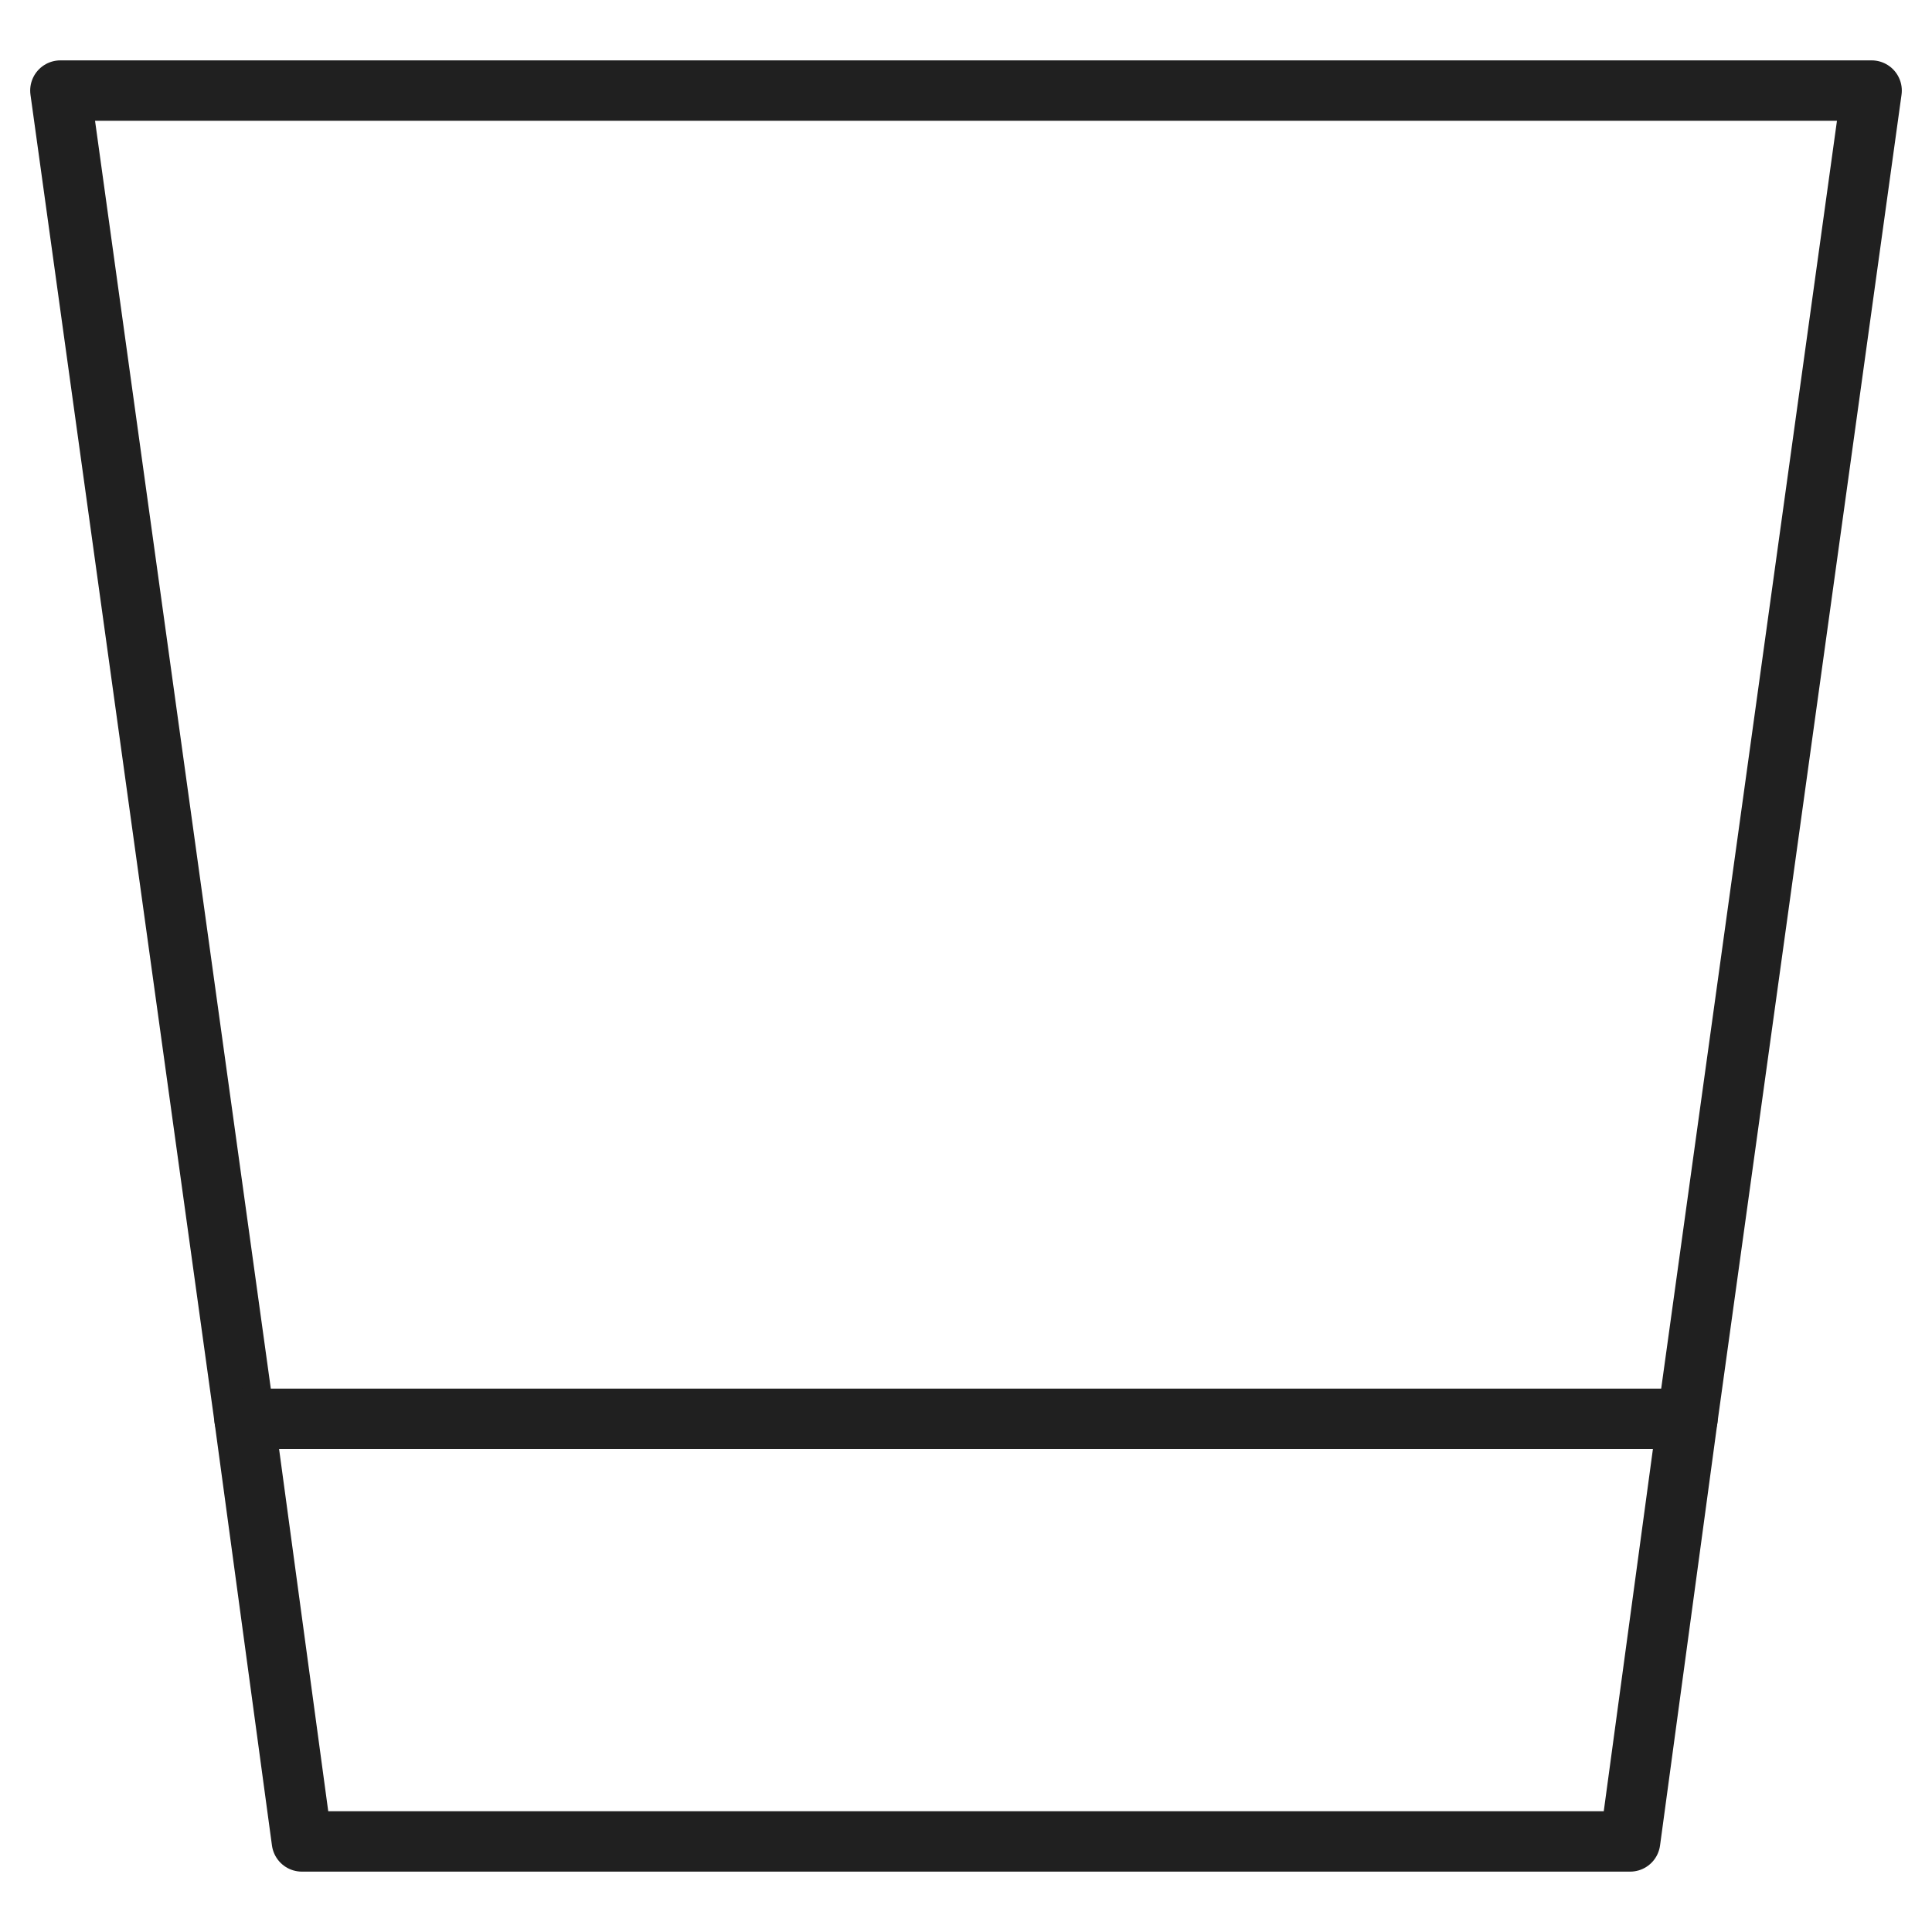<svg xmlns="http://www.w3.org/2000/svg" viewBox="0 0 64 64" aria-labelledby="title" aria-describedby="desc"><path data-name="layer2" fill="none" stroke="#202020" stroke-linecap="round" stroke-linejoin="round" stroke-width="2" d="M55.9 47L62 3H2l6.1 44"/><path data-name="layer1" fill="none" stroke="#202020" stroke-linecap="round" stroke-linejoin="round" stroke-width="2" d="M10 61h44l1.9-14H8.1L10 61z"/></svg>
